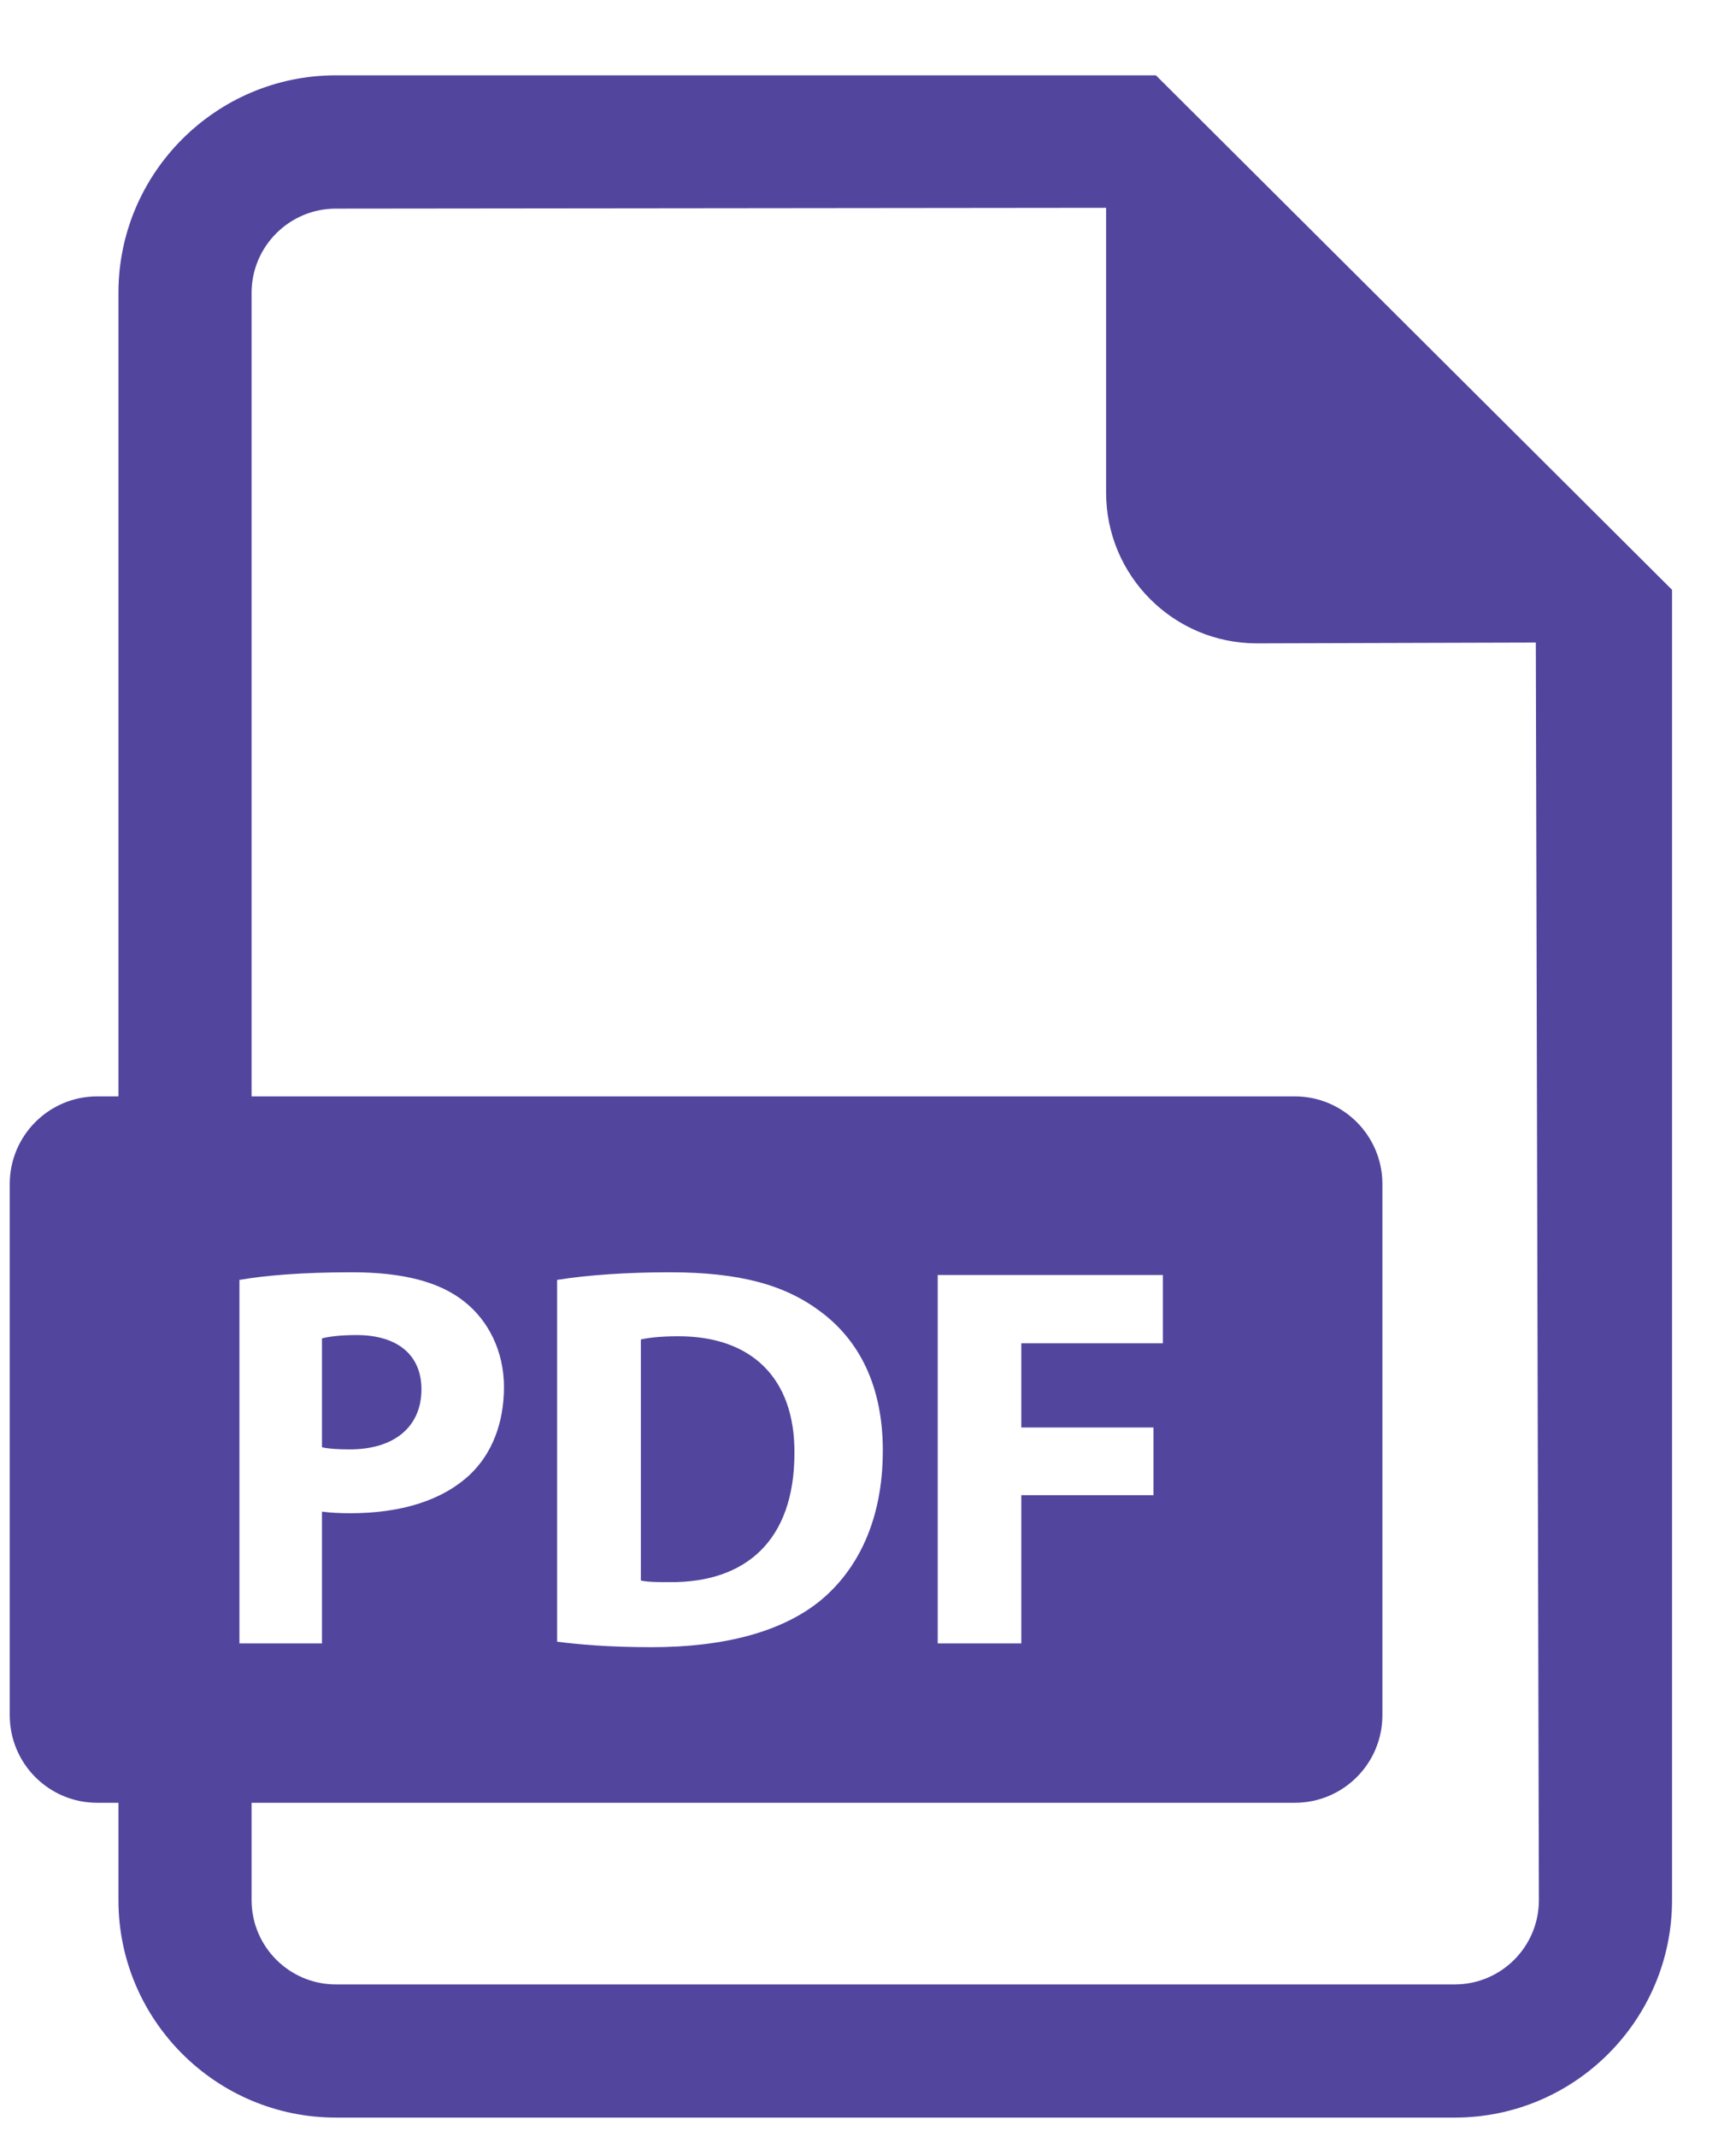 <svg width="13" height="16" viewBox="0 0 13 16" fill="none" xmlns="http://www.w3.org/2000/svg">
<path d="M3.156 10.402C3.156 10.148 2.98 9.996 2.669 9.996C2.542 9.996 2.456 10.009 2.411 10.021V10.836C2.464 10.848 2.53 10.852 2.62 10.852C2.951 10.852 3.156 10.684 3.156 10.402Z" fill="#51459E"/>
<path d="M5.081 10.005C4.942 10.005 4.852 10.017 4.799 10.029V11.834C4.852 11.846 4.938 11.846 5.016 11.846C5.58 11.85 5.949 11.539 5.949 10.88C5.953 10.308 5.617 10.005 5.081 10.005Z" fill="#51459E"/>
<path d="M8.656 0.564H2.515C1.618 0.564 0.887 1.295 0.887 2.192V8.209H0.728C0.366 8.209 0.073 8.503 0.073 8.865V12.842C0.073 13.205 0.366 13.498 0.728 13.498H0.887V14.227C0.887 15.125 1.618 15.855 2.515 15.855H10.894C11.791 15.855 12.521 15.125 12.521 14.227V4.416L8.656 0.564ZM1.793 9.583C1.985 9.55 2.255 9.526 2.636 9.526C3.021 9.526 3.295 9.599 3.479 9.747C3.655 9.886 3.774 10.115 3.774 10.385C3.774 10.655 3.684 10.884 3.52 11.04C3.307 11.24 2.992 11.33 2.624 11.33C2.542 11.33 2.468 11.326 2.411 11.318V12.305H1.793V9.583ZM10.894 14.858H2.515C2.167 14.858 1.884 14.575 1.884 14.227V13.498H9.696C10.058 13.498 10.352 13.205 10.352 12.842V8.865C10.352 8.503 10.058 8.209 9.696 8.209H1.884V2.192C1.884 1.845 2.167 1.562 2.515 1.562L8.283 1.556V3.688C8.283 4.311 8.788 4.817 9.412 4.817L11.501 4.811L11.524 14.227C11.524 14.575 11.242 14.858 10.894 14.858ZM4.172 12.292V9.583C4.401 9.546 4.7 9.526 5.015 9.526C5.539 9.526 5.878 9.62 6.144 9.82C6.431 10.033 6.611 10.373 6.611 10.86C6.611 11.388 6.419 11.752 6.152 11.977C5.862 12.219 5.42 12.333 4.88 12.333C4.556 12.333 4.327 12.312 4.172 12.292ZM8.638 10.688V11.195H7.648V12.305H7.022V9.546H8.708V10.058H7.648V10.688H8.638Z" fill="#51459E"/>
</svg>
